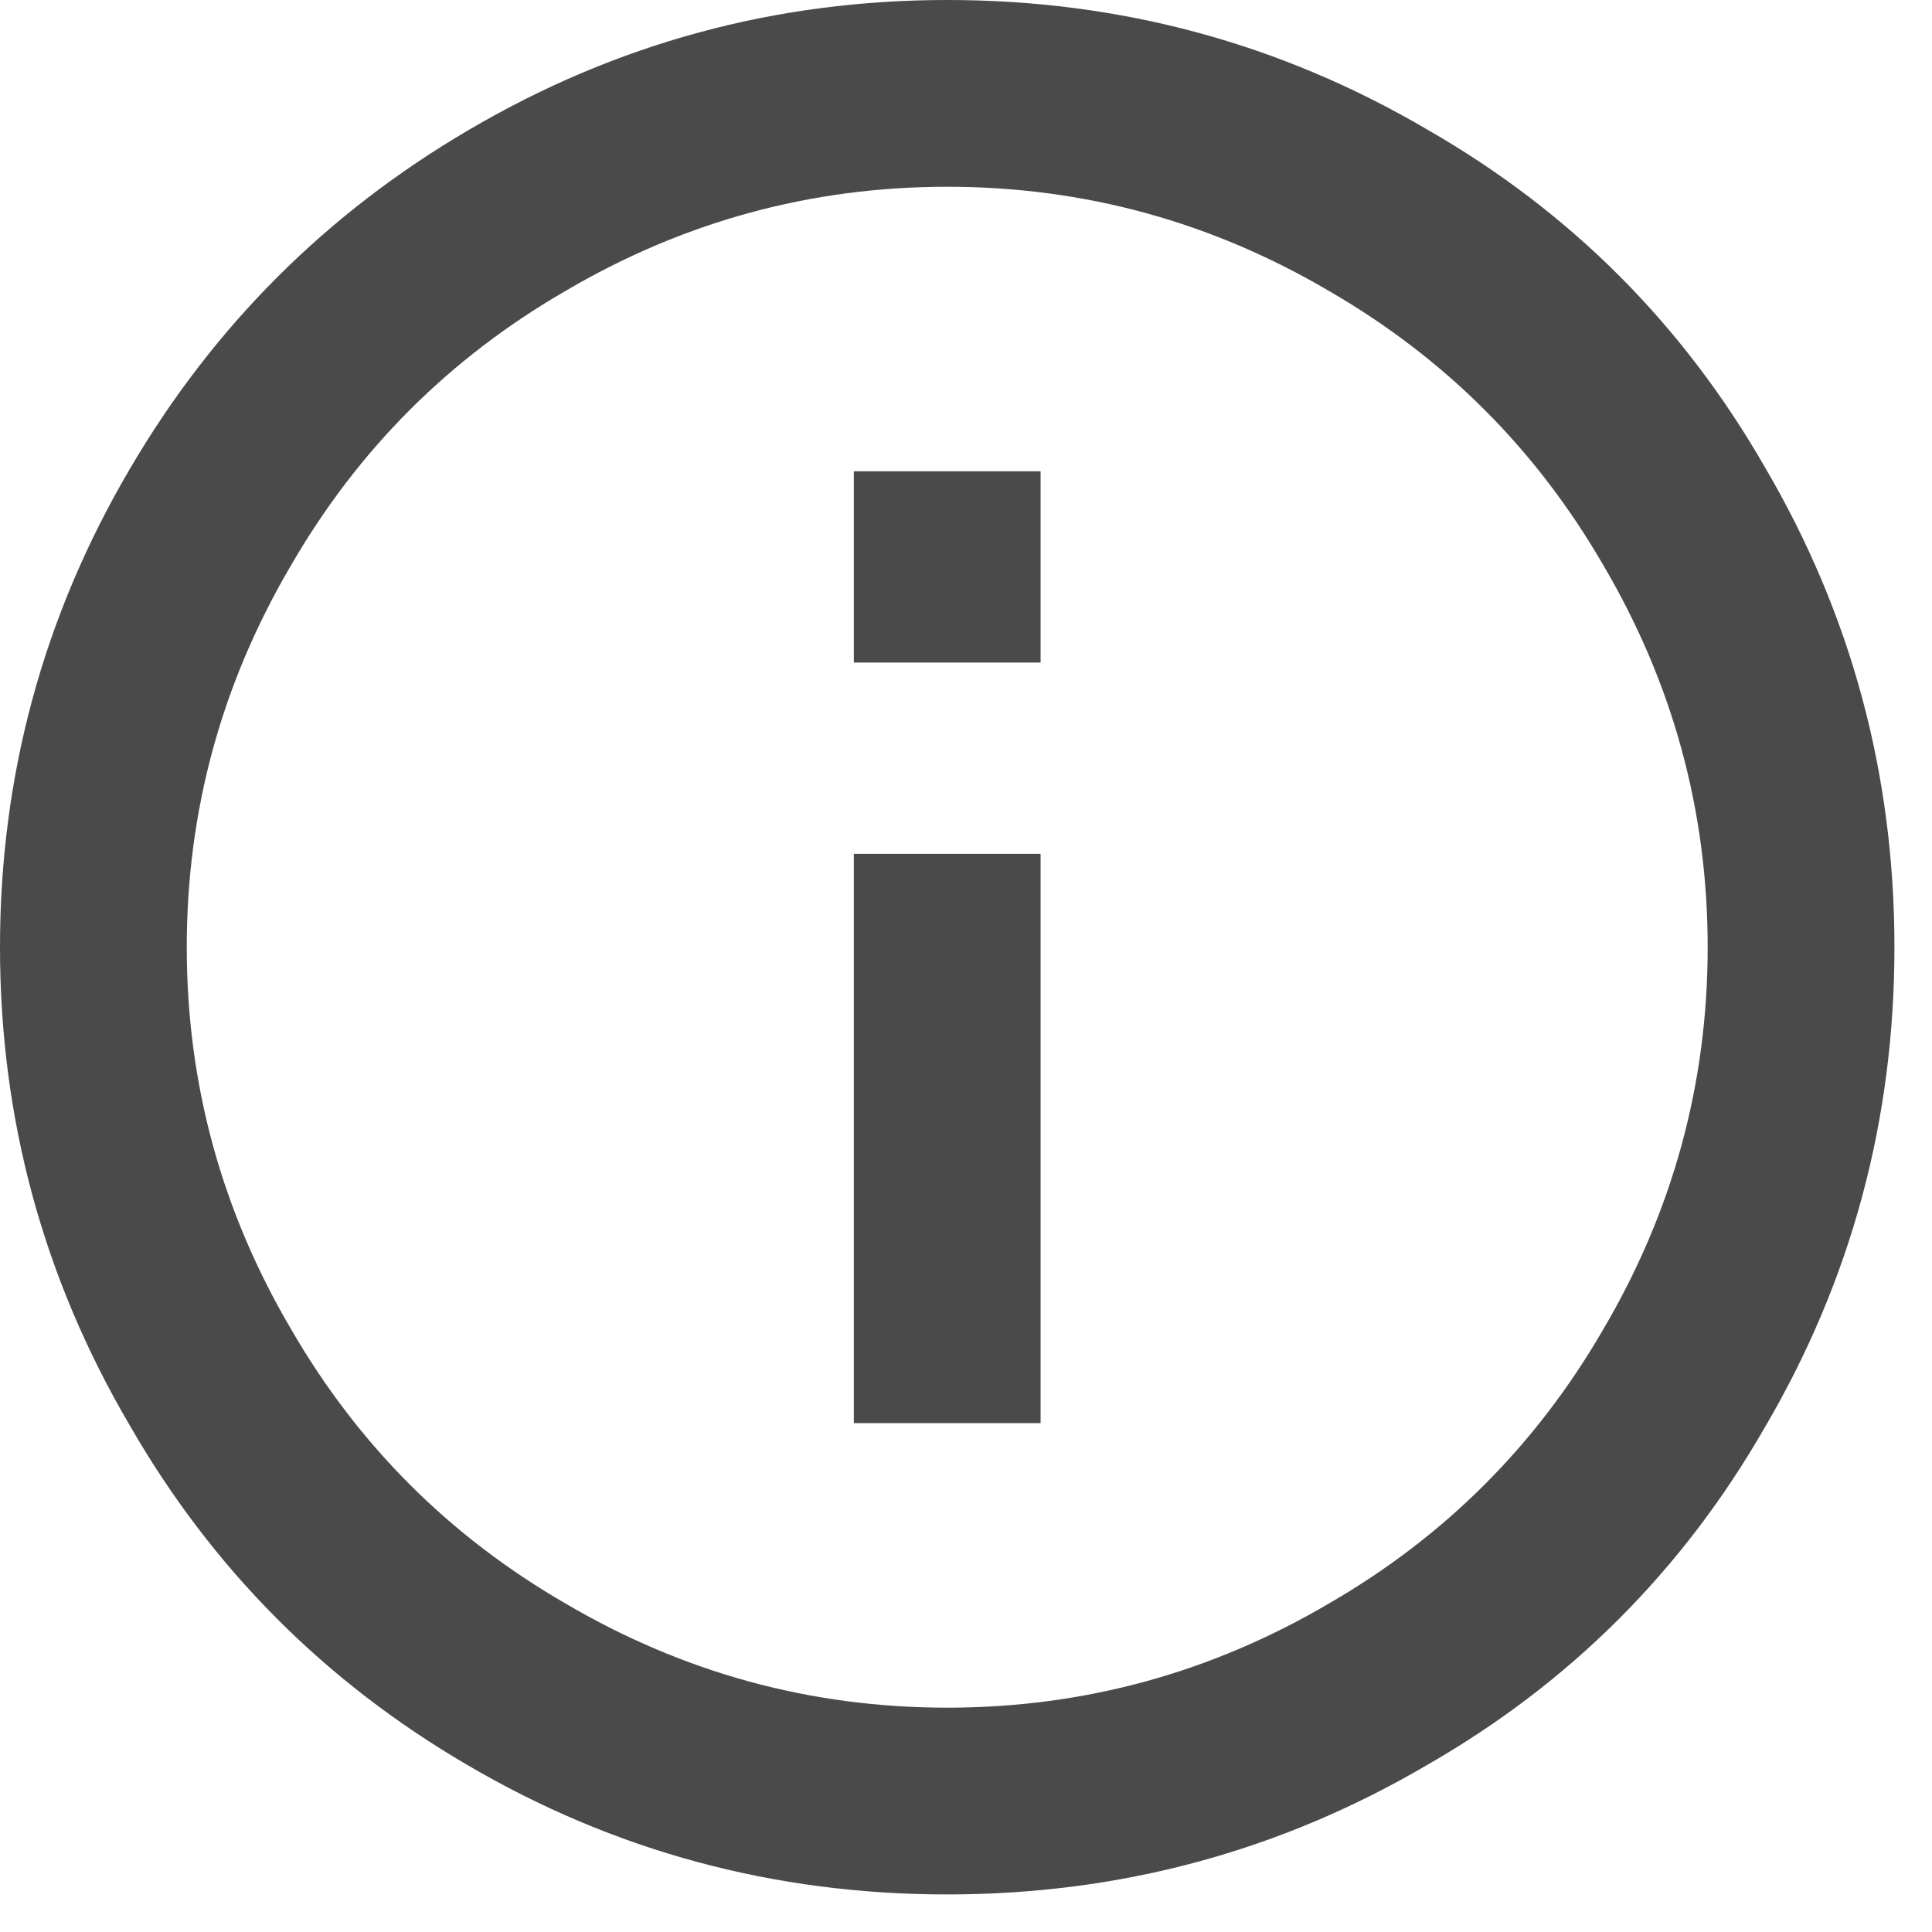 <?xml version="1.0" encoding="UTF-8"?>
<svg width="18px" height="18px" viewBox="0 0 18 18" version="1.1" xmlns="http://www.w3.org/2000/svg" xmlns:xlink="http://www.w3.org/1999/xlink">
    <!-- Generator: Sketch 48.2 (47327) - http://www.bohemiancoding.com/sketch -->
    <title>info_outline - material</title>
    <desc>Created with Sketch.</desc>
    <defs></defs>
    <g id="Rectangle-153" stroke="none" stroke-width="1" fill="none" fill-rule="evenodd" transform="translate(-3, -9)">
        <g transform="translate(3, 0)" fill="#4A4A4A" id="info_outline---material">
            <path d="M7.955,15.173 L7.955,13.391 L9.695,13.391 L9.695,15.173 L7.955,15.173 Z M8.825,24.91 C10.098,24.91 11.286,24.585 12.389,23.935 C13.464,23.312 14.312,22.464 14.935,21.389 C15.585,20.286 15.91,19.098 15.91,17.825 C15.91,16.552 15.585,15.364 14.935,14.261 C14.312,13.186 13.464,12.338 12.389,11.715 C11.286,11.065 10.098,10.74 8.825,10.74 C7.552,10.74 6.364,11.065 5.261,11.715 C4.186,12.338 3.338,13.186 2.715,14.261 C2.065,15.364 1.74,16.552 1.74,17.825 C1.74,19.098 2.065,20.286 2.715,21.389 C3.338,22.464 4.186,23.312 5.261,23.935 C6.364,24.585 7.552,24.91 8.825,24.91 Z M8.825,9 C10.437,9 11.929,9.403 13.301,10.209 C14.631,10.973 15.677,12.019 16.441,13.349 C17.247,14.721 17.65,16.213 17.65,17.825 C17.65,19.437 17.247,20.929 16.441,22.301 C15.677,23.631 14.631,24.677 13.301,25.441 C11.929,26.247 10.437,26.65 8.825,26.65 C7.213,26.65 5.721,26.247 4.349,25.441 C3.019,24.663 1.973,23.609 1.209,22.28 C0.403,20.908 0,19.423 0,17.825 C0,16.227 0.403,14.742 1.209,13.37 C1.987,12.041 3.041,10.987 4.37,10.209 C5.742,9.403 7.227,9 8.825,9 Z M7.955,22.259 L7.955,16.955 L9.695,16.955 L9.695,22.259 L7.955,22.259 Z"></path>
        </g>
    </g>
</svg>